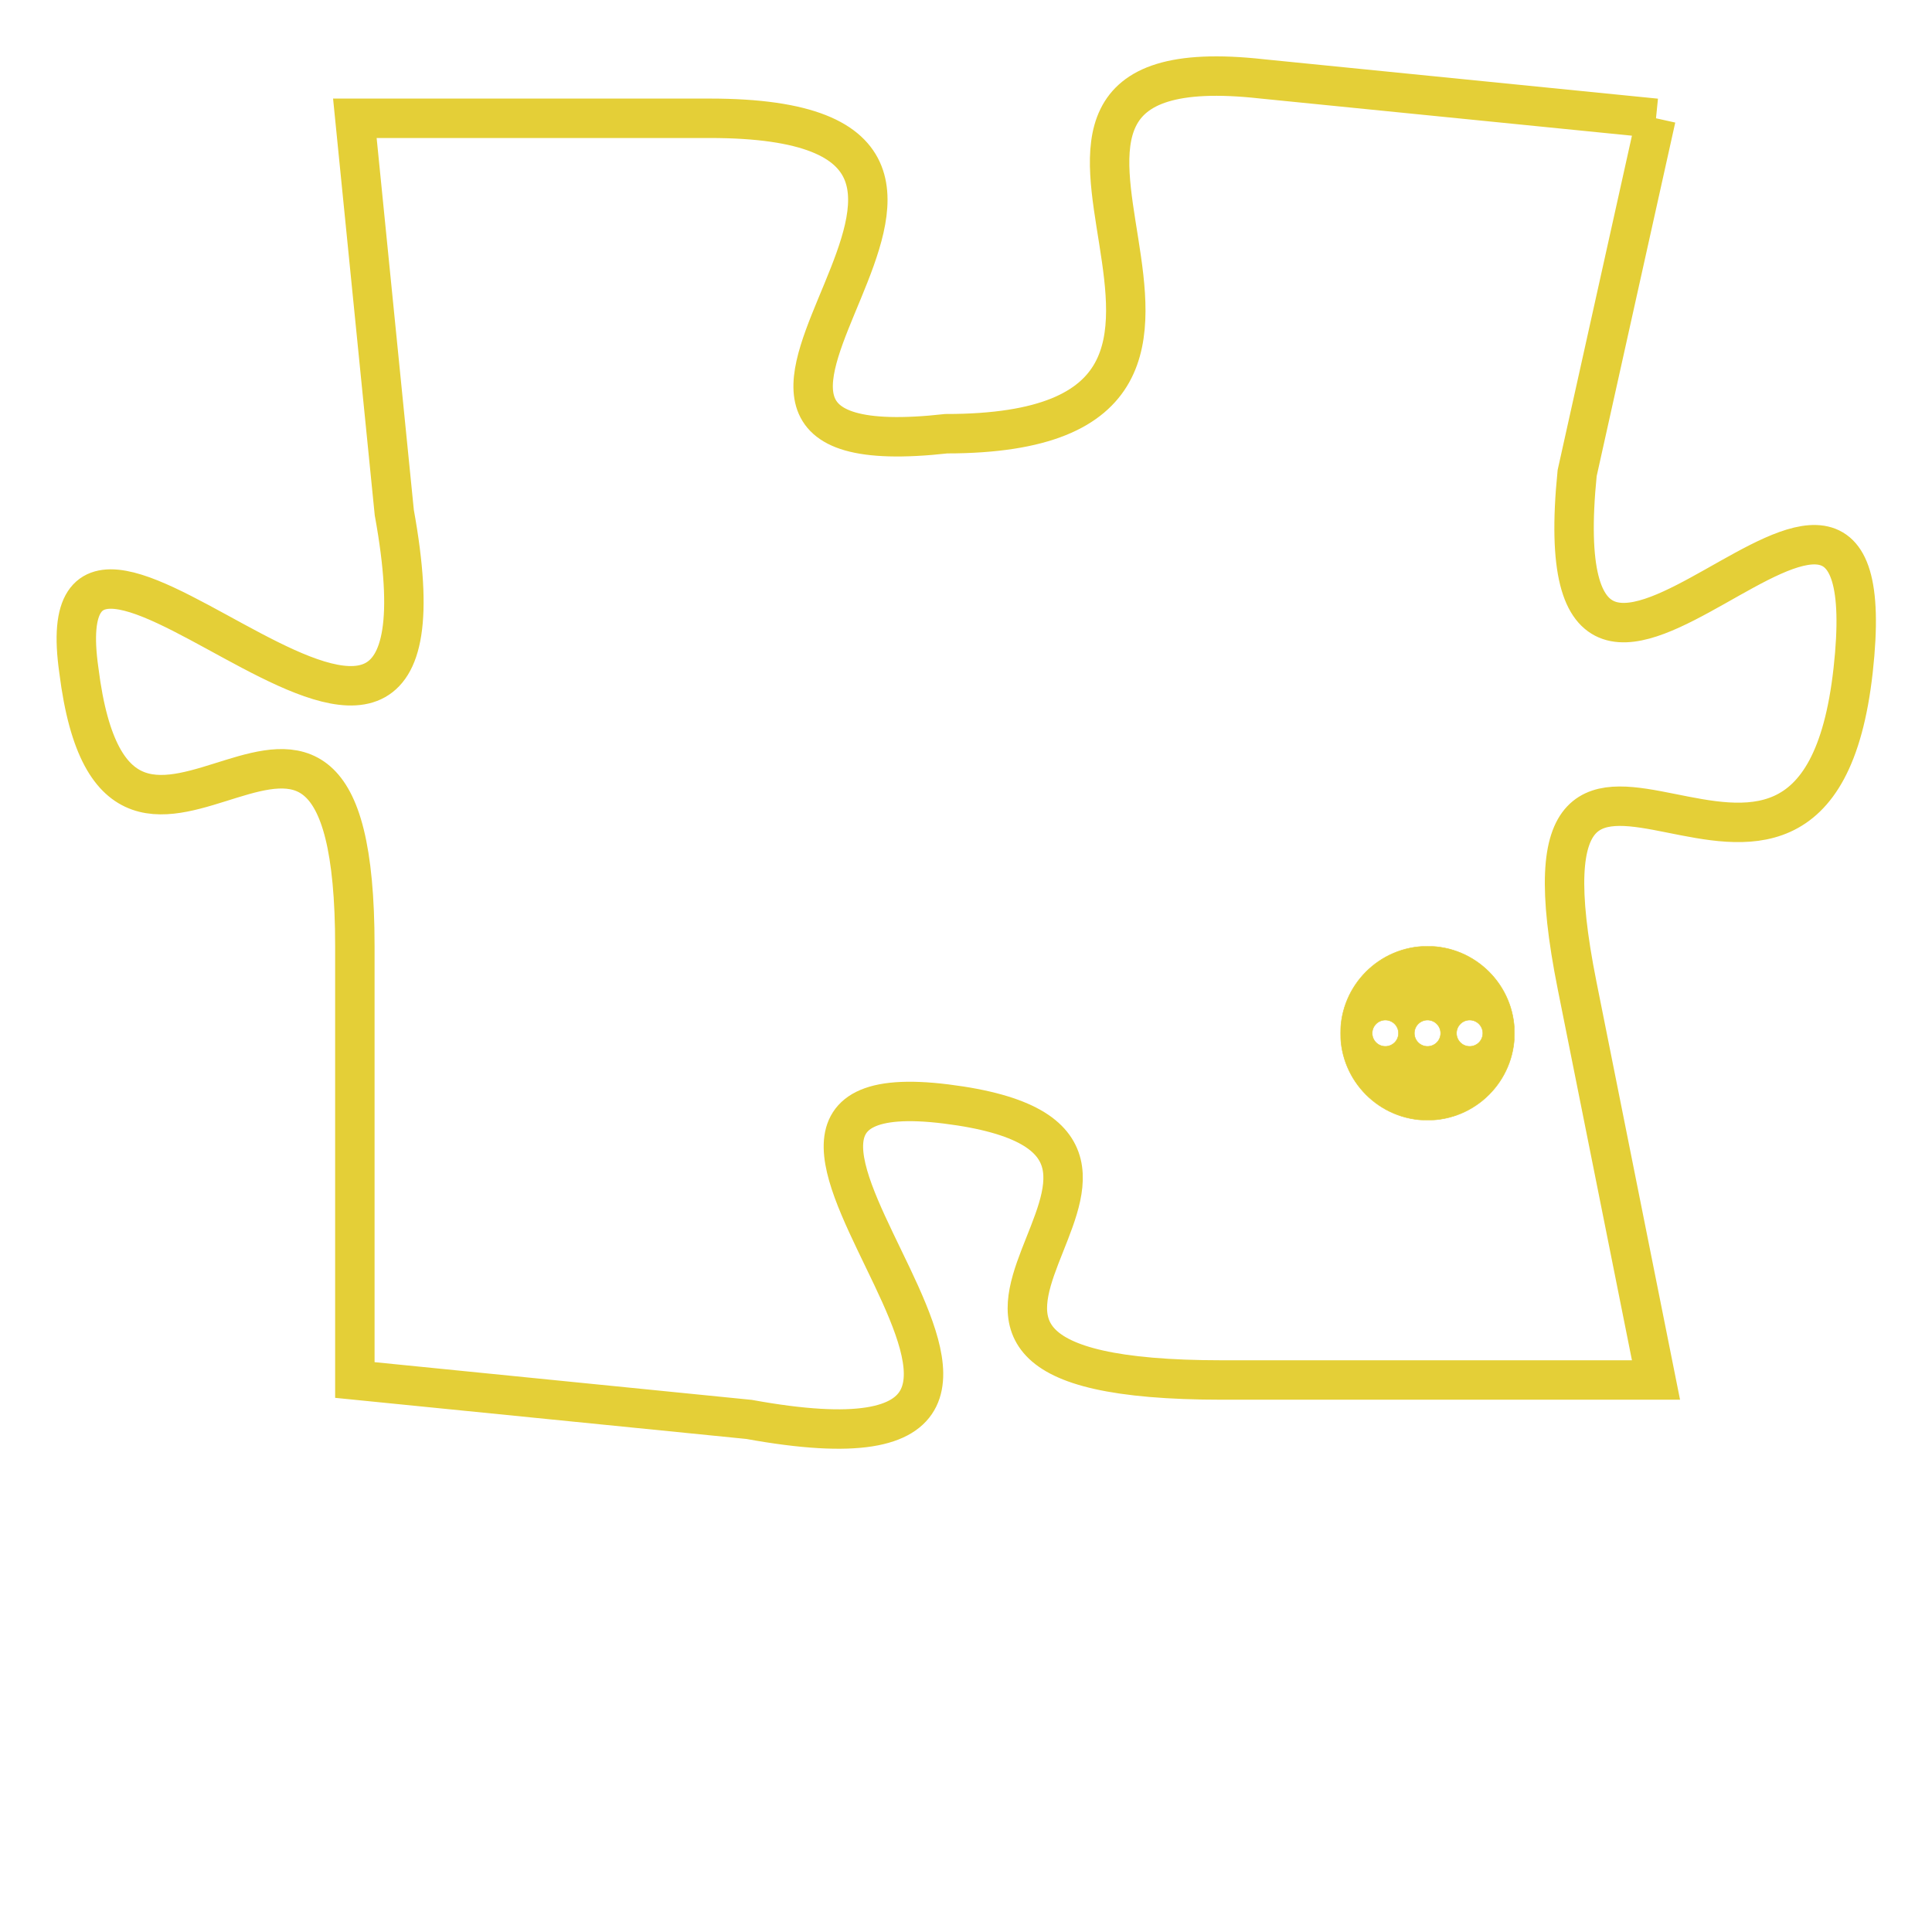 <svg version="1.1" xmlns="http://www.w3.org/2000/svg" xmlns:xlink="http://www.w3.org/1999/xlink" fill="transparent" x="0" y="0" width="350" height="350" preserveAspectRatio="xMinYMin slice"><style type="text/css">.links{fill:transparent;stroke: #E4CF37;}.links:hover{fill:#63D272; opacity:0.4;}</style><defs><g id="allt"><path id="t5310" d="M3663,1280 L3653,1279 C3644,1278 3655,1288 3645,1288 C3636,1289 3649,1280 3639,1280 L3630,1280 3630,1280 L3631,1290 C3633,1301 3622,1287 3623,1294 C3624,1302 3630,1291 3630,1301 L3630,1312 3630,1312 L3640,1313 C3651,1315 3637,1304 3645,1305 C3653,1306 3641,1312 3652,1312 L3663,1312 3663,1312 L3661,1302 C3659,1292 3667,1303 3668,1294 C3669,1285 3660,1299 3661,1289 L3663,1280"/></g><clipPath id="c" clipRule="evenodd" fill="transparent"><use href="#t5310"/></clipPath></defs><svg viewBox="3621 1277 49 39" preserveAspectRatio="xMinYMin meet"><svg width="4380" height="2430"><g><image crossorigin="anonymous" x="0" y="0" href="https://nftpuzzle.license-token.com/assets/completepuzzle.svg" width="100%" height="100%" /><g class="links"><use href="#t5310"/></g></g></svg><svg x="3655" y="1301" height="9%" width="9%" viewBox="0 0 330 330"><g><a xlink:href="https://nftpuzzle.license-token.com/" class="links"><title>See the most innovative NFT based token software licensing project</title><path fill="#E4CF37" id="more" d="M165,0C74.019,0,0,74.019,0,165s74.019,165,165,165s165-74.019,165-165S255.981,0,165,0z M85,190 c-13.785,0-25-11.215-25-25s11.215-25,25-25s25,11.215,25,25S98.785,190,85,190z M165,190c-13.785,0-25-11.215-25-25 s11.215-25,25-25s25,11.215,25,25S178.785,190,165,190z M245,190c-13.785,0-25-11.215-25-25s11.215-25,25-25 c13.785,0,25,11.215,25,25S258.785,190,245,190z"></path></a></g></svg></svg></svg>